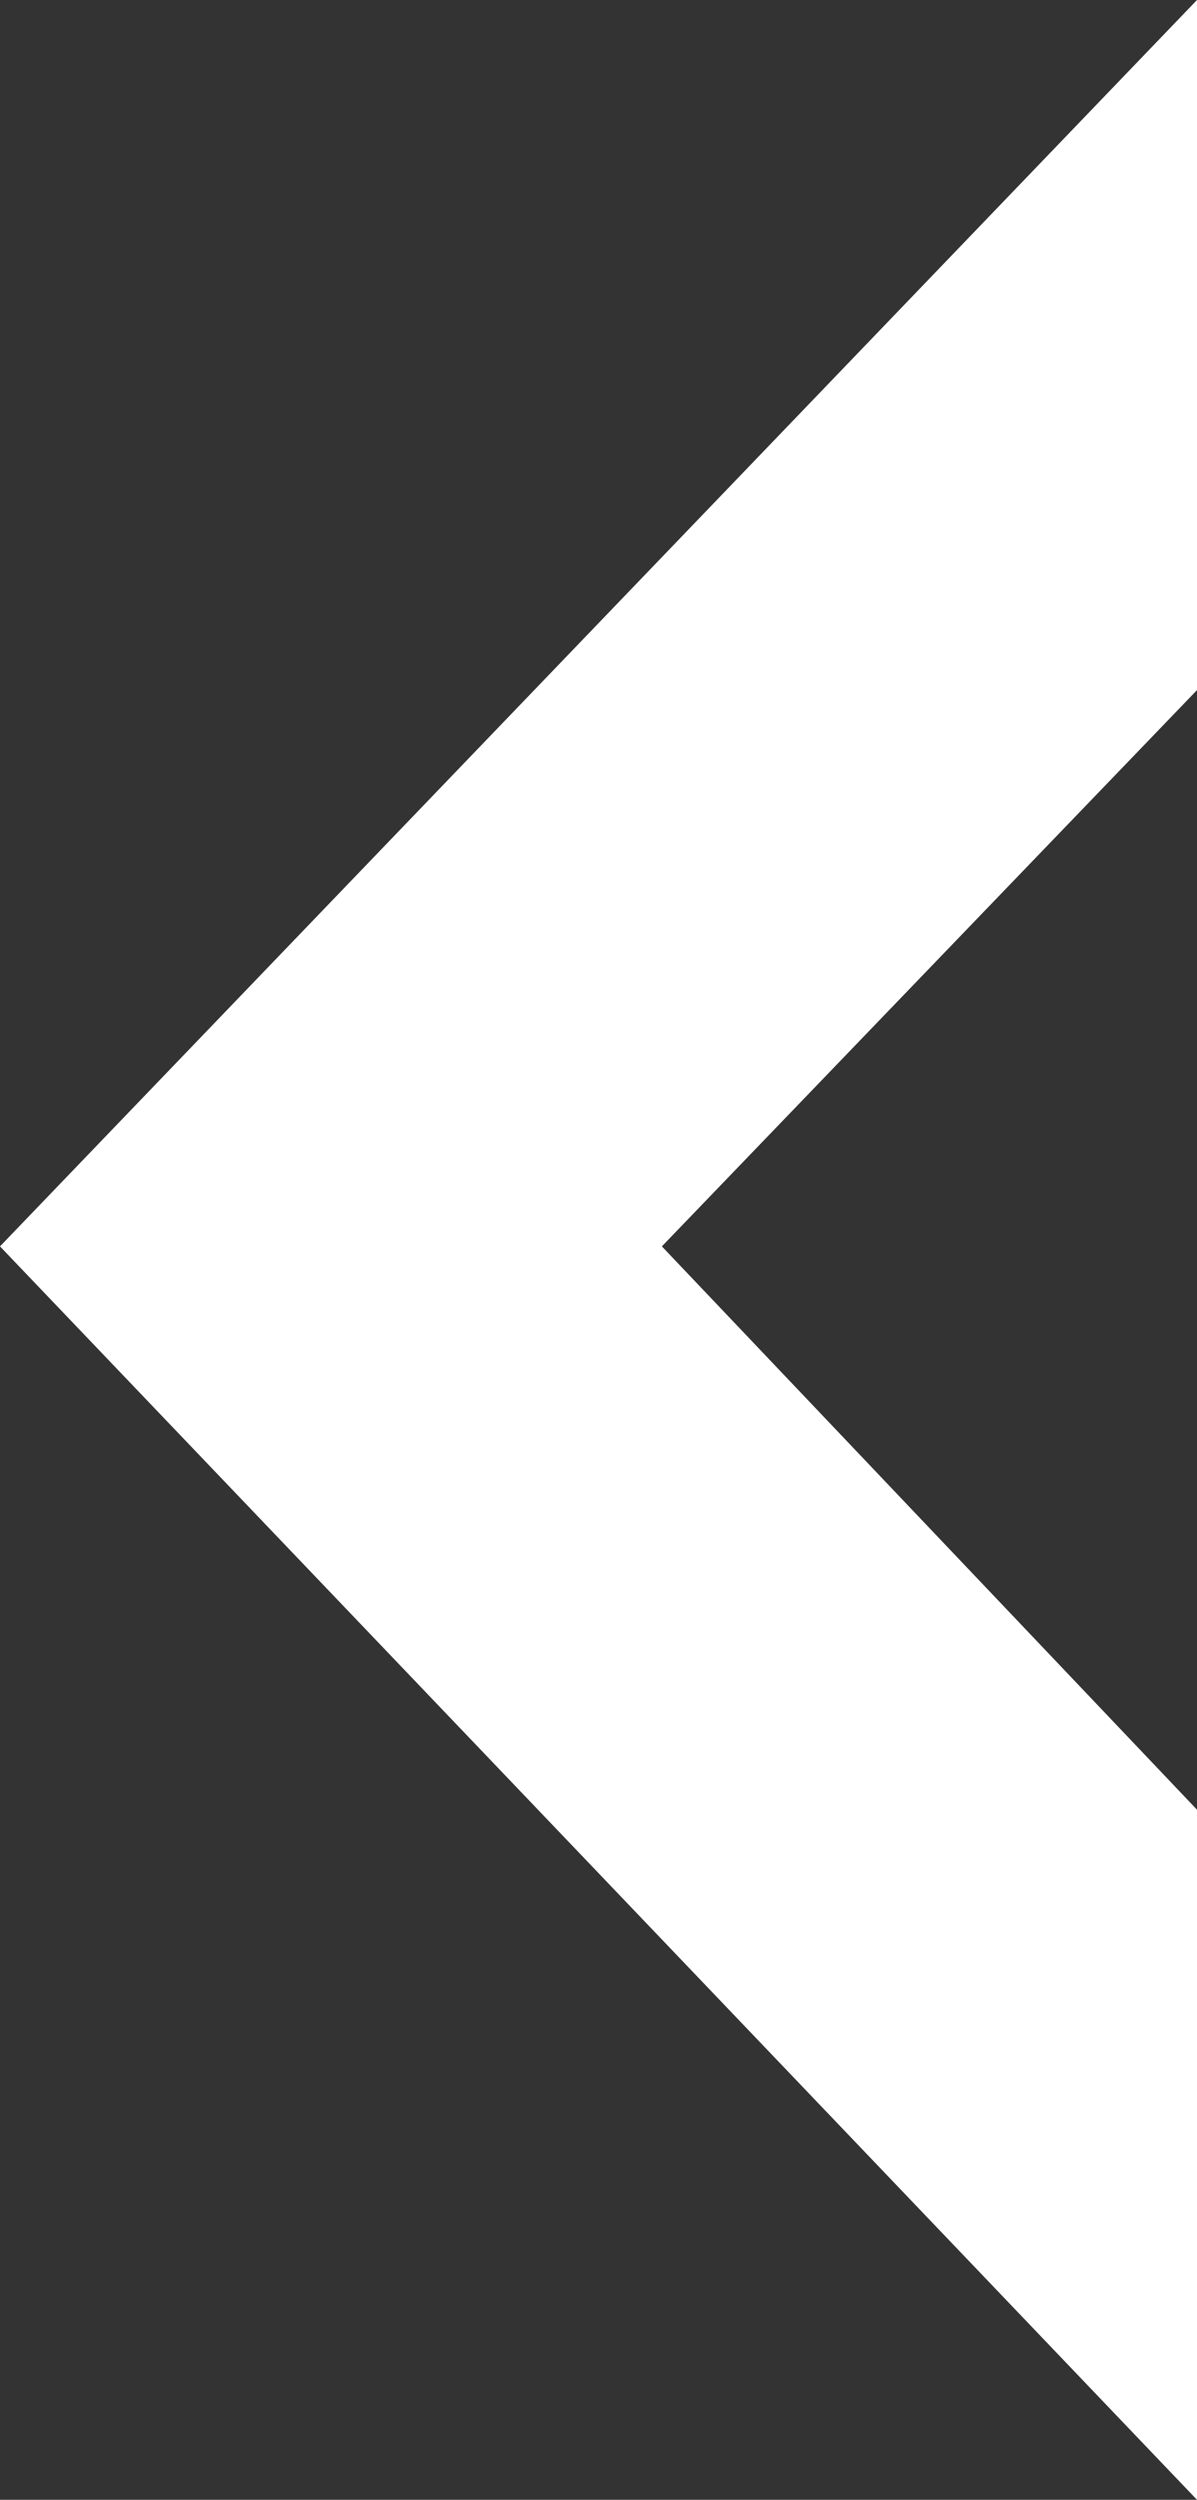 <?xml version="1.0" encoding="utf-8"?>
<!-- Generator: Adobe Illustrator 21.1.0, SVG Export Plug-In . SVG Version: 6.00 Build 0)  -->
<svg version="1.1" id="Layer_1" xmlns="http://www.w3.org/2000/svg" xmlns:xlink="http://www.w3.org/1999/xlink" x="0px" y="0px"
	 viewBox="0 0 17 35.5" style="enable-background:new 0 0 17 35.5;" xml:space="preserve">
<rect x="0" y="0" width="17" height="35.5" fill="#333333" stroke="none"/>
<style type="text/css">
	.st0{fill:#FFFFFF;}
</style>
<polygon class="st0" points="17,0 0,17.7 17,35.5 17,25.7 9.4,17.7 17,9.8 "/>
</svg>
